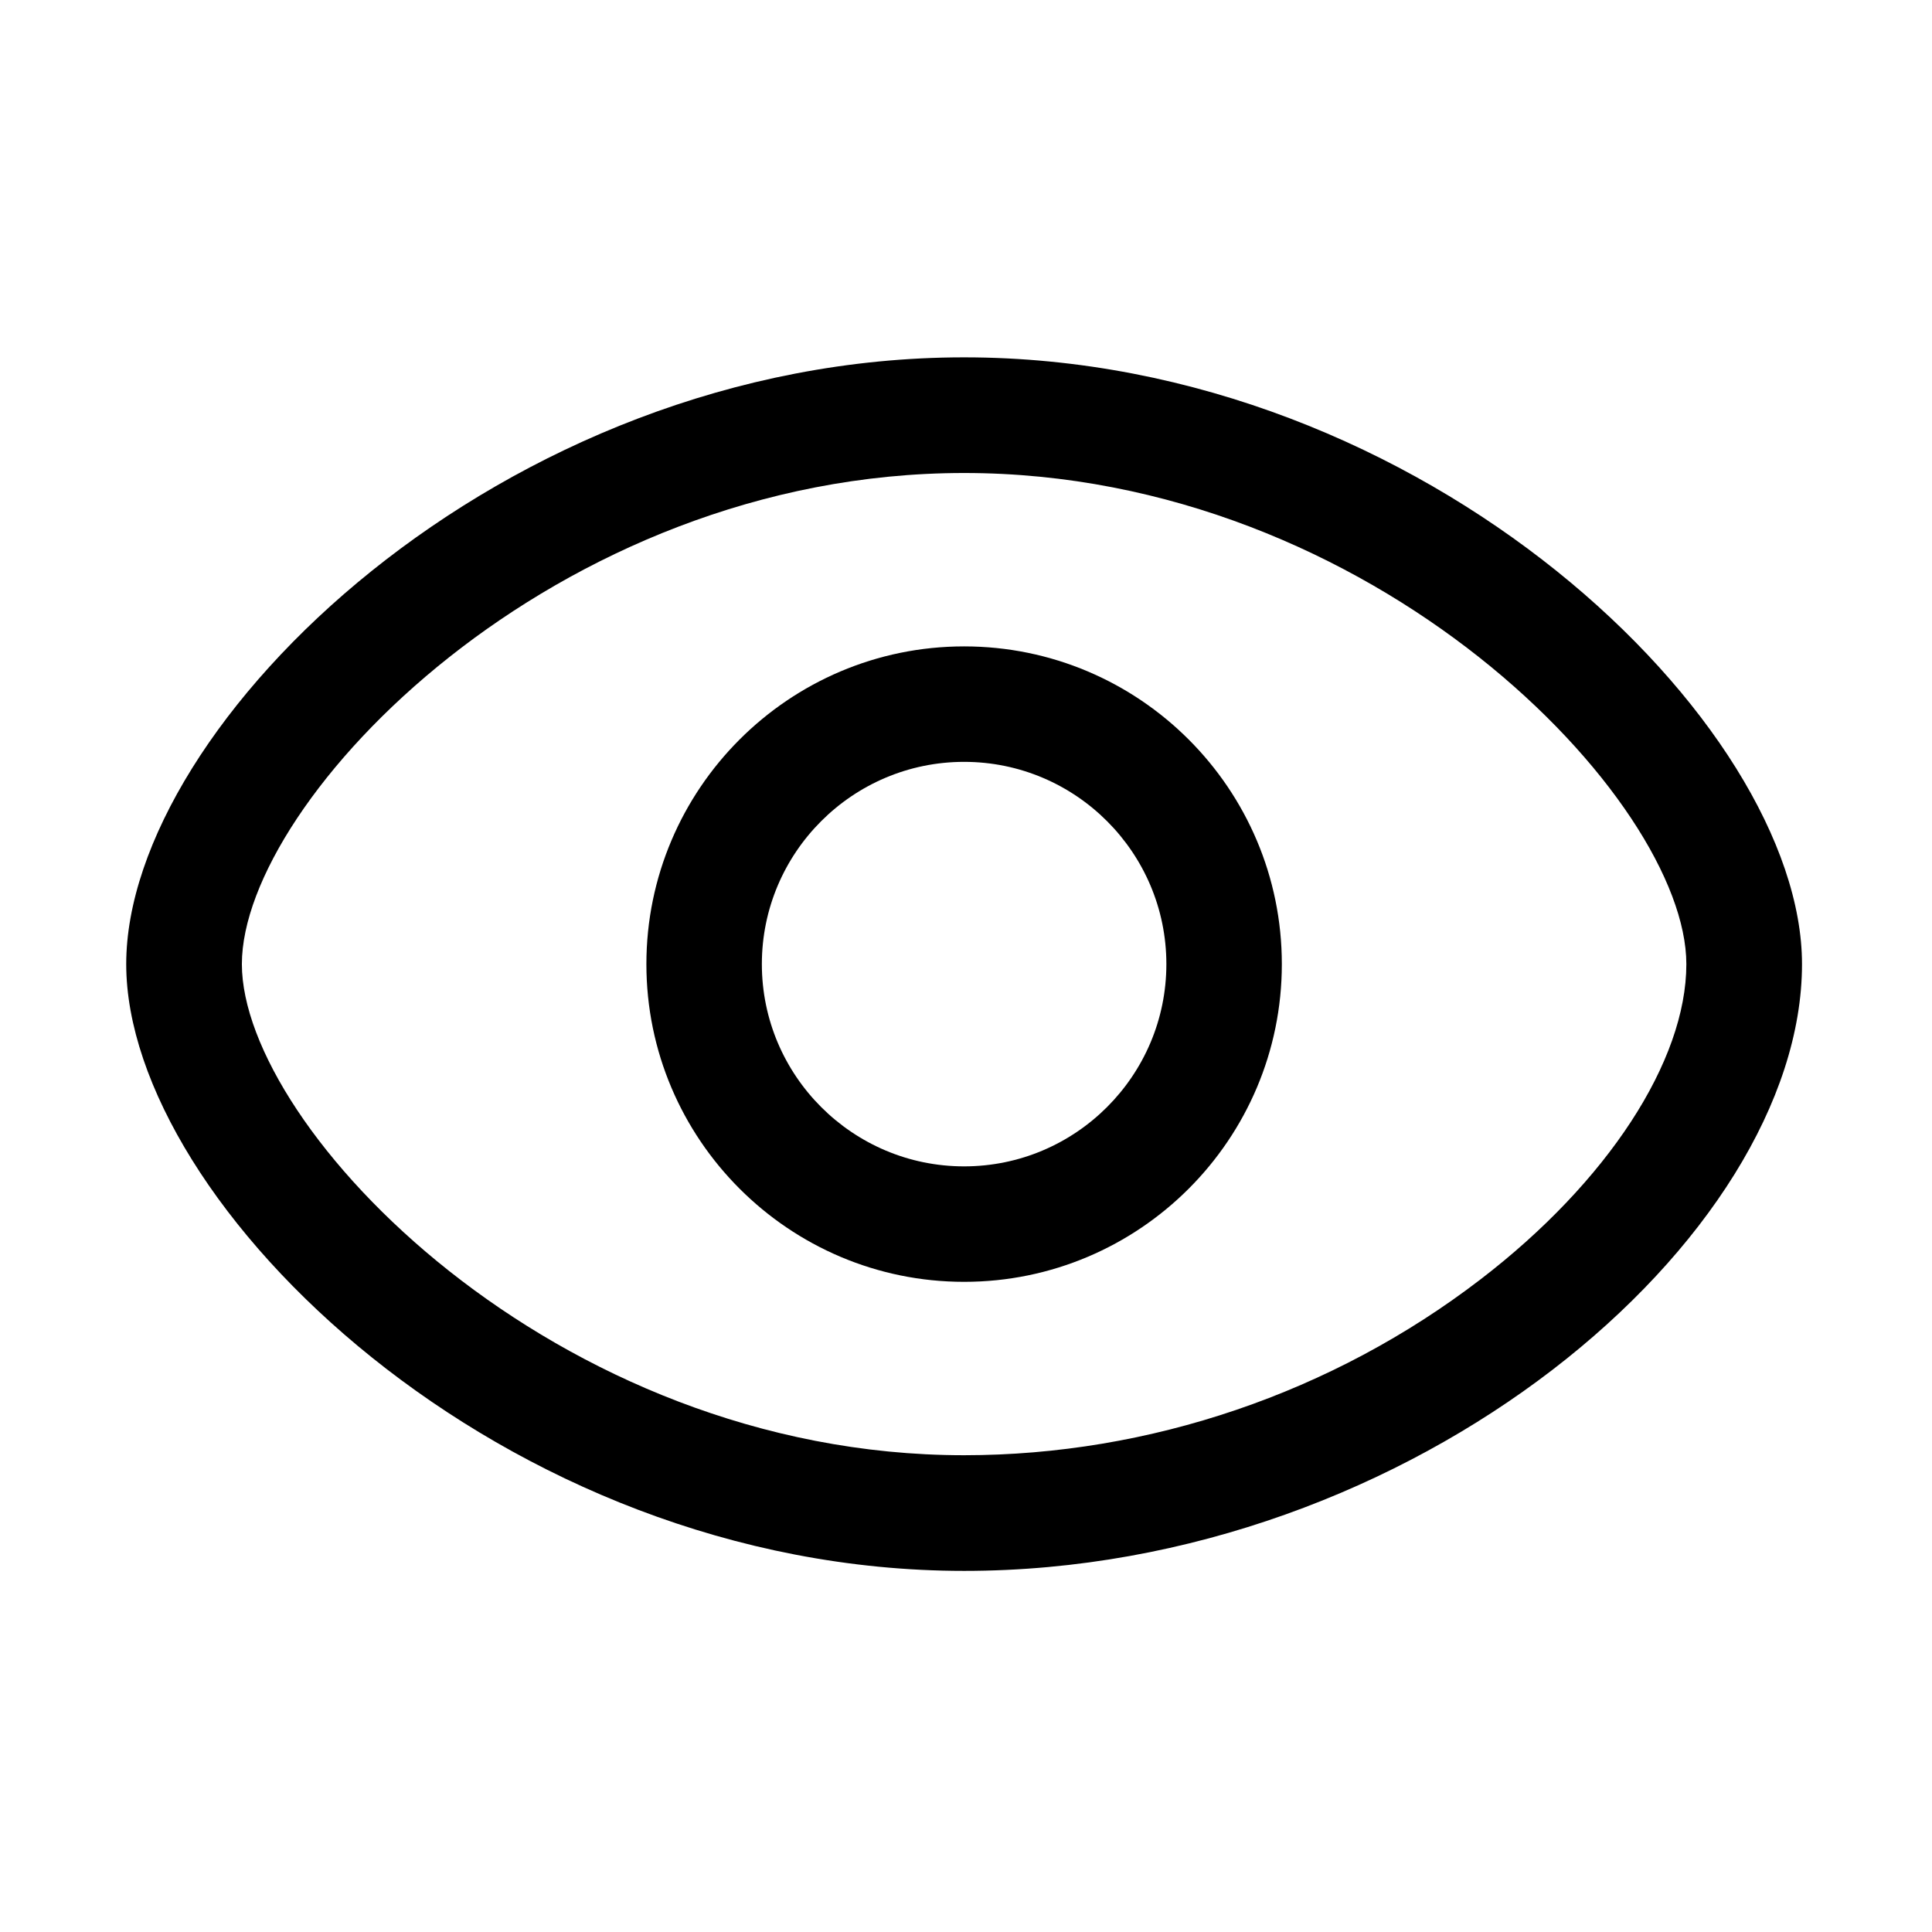 <?xml version="1.0" standalone="no"?><!DOCTYPE svg PUBLIC "-//W3C//DTD SVG 1.1//EN" "http://www.w3.org/Graphics/SVG/1.1/DTD/svg11.dtd"><svg t="1600154342549" class="icon" viewBox="0 0 1024 1024" version="1.1" xmlns="http://www.w3.org/2000/svg" p-id="7311" xmlns:xlink="http://www.w3.org/1999/xlink" width="290" height="290"><defs><style type="text/css"></style></defs><path d="M511 832.6C265.9 832.6 66.9 638 66.9 511s199-321.6 444.1-321.6S955.1 384 955.1 511c0 144.8-204.9 321.6-444.1 321.6z m0-581.9c-217.3 0-382.8 173.5-382.8 260.3S293.7 771.3 511 771.3c98.2 0 195.4-33.1 273.7-93.2C852 626.5 893.8 562.4 893.8 511c0-86.8-165.5-260.3-382.8-260.3z" p-id="7312"></path><path d="M511 679.4c-92.9 0-168.4-75.6-168.4-168.4S418.1 342.6 511 342.6 679.4 418.1 679.4 511 603.9 679.4 511 679.4z m0-275.6c-59.1 0-107.2 48.1-107.2 107.2S451.9 618.2 511 618.2 618.2 570.1 618.2 511 570.1 403.8 511 403.8z" p-id="7313"></path></svg>